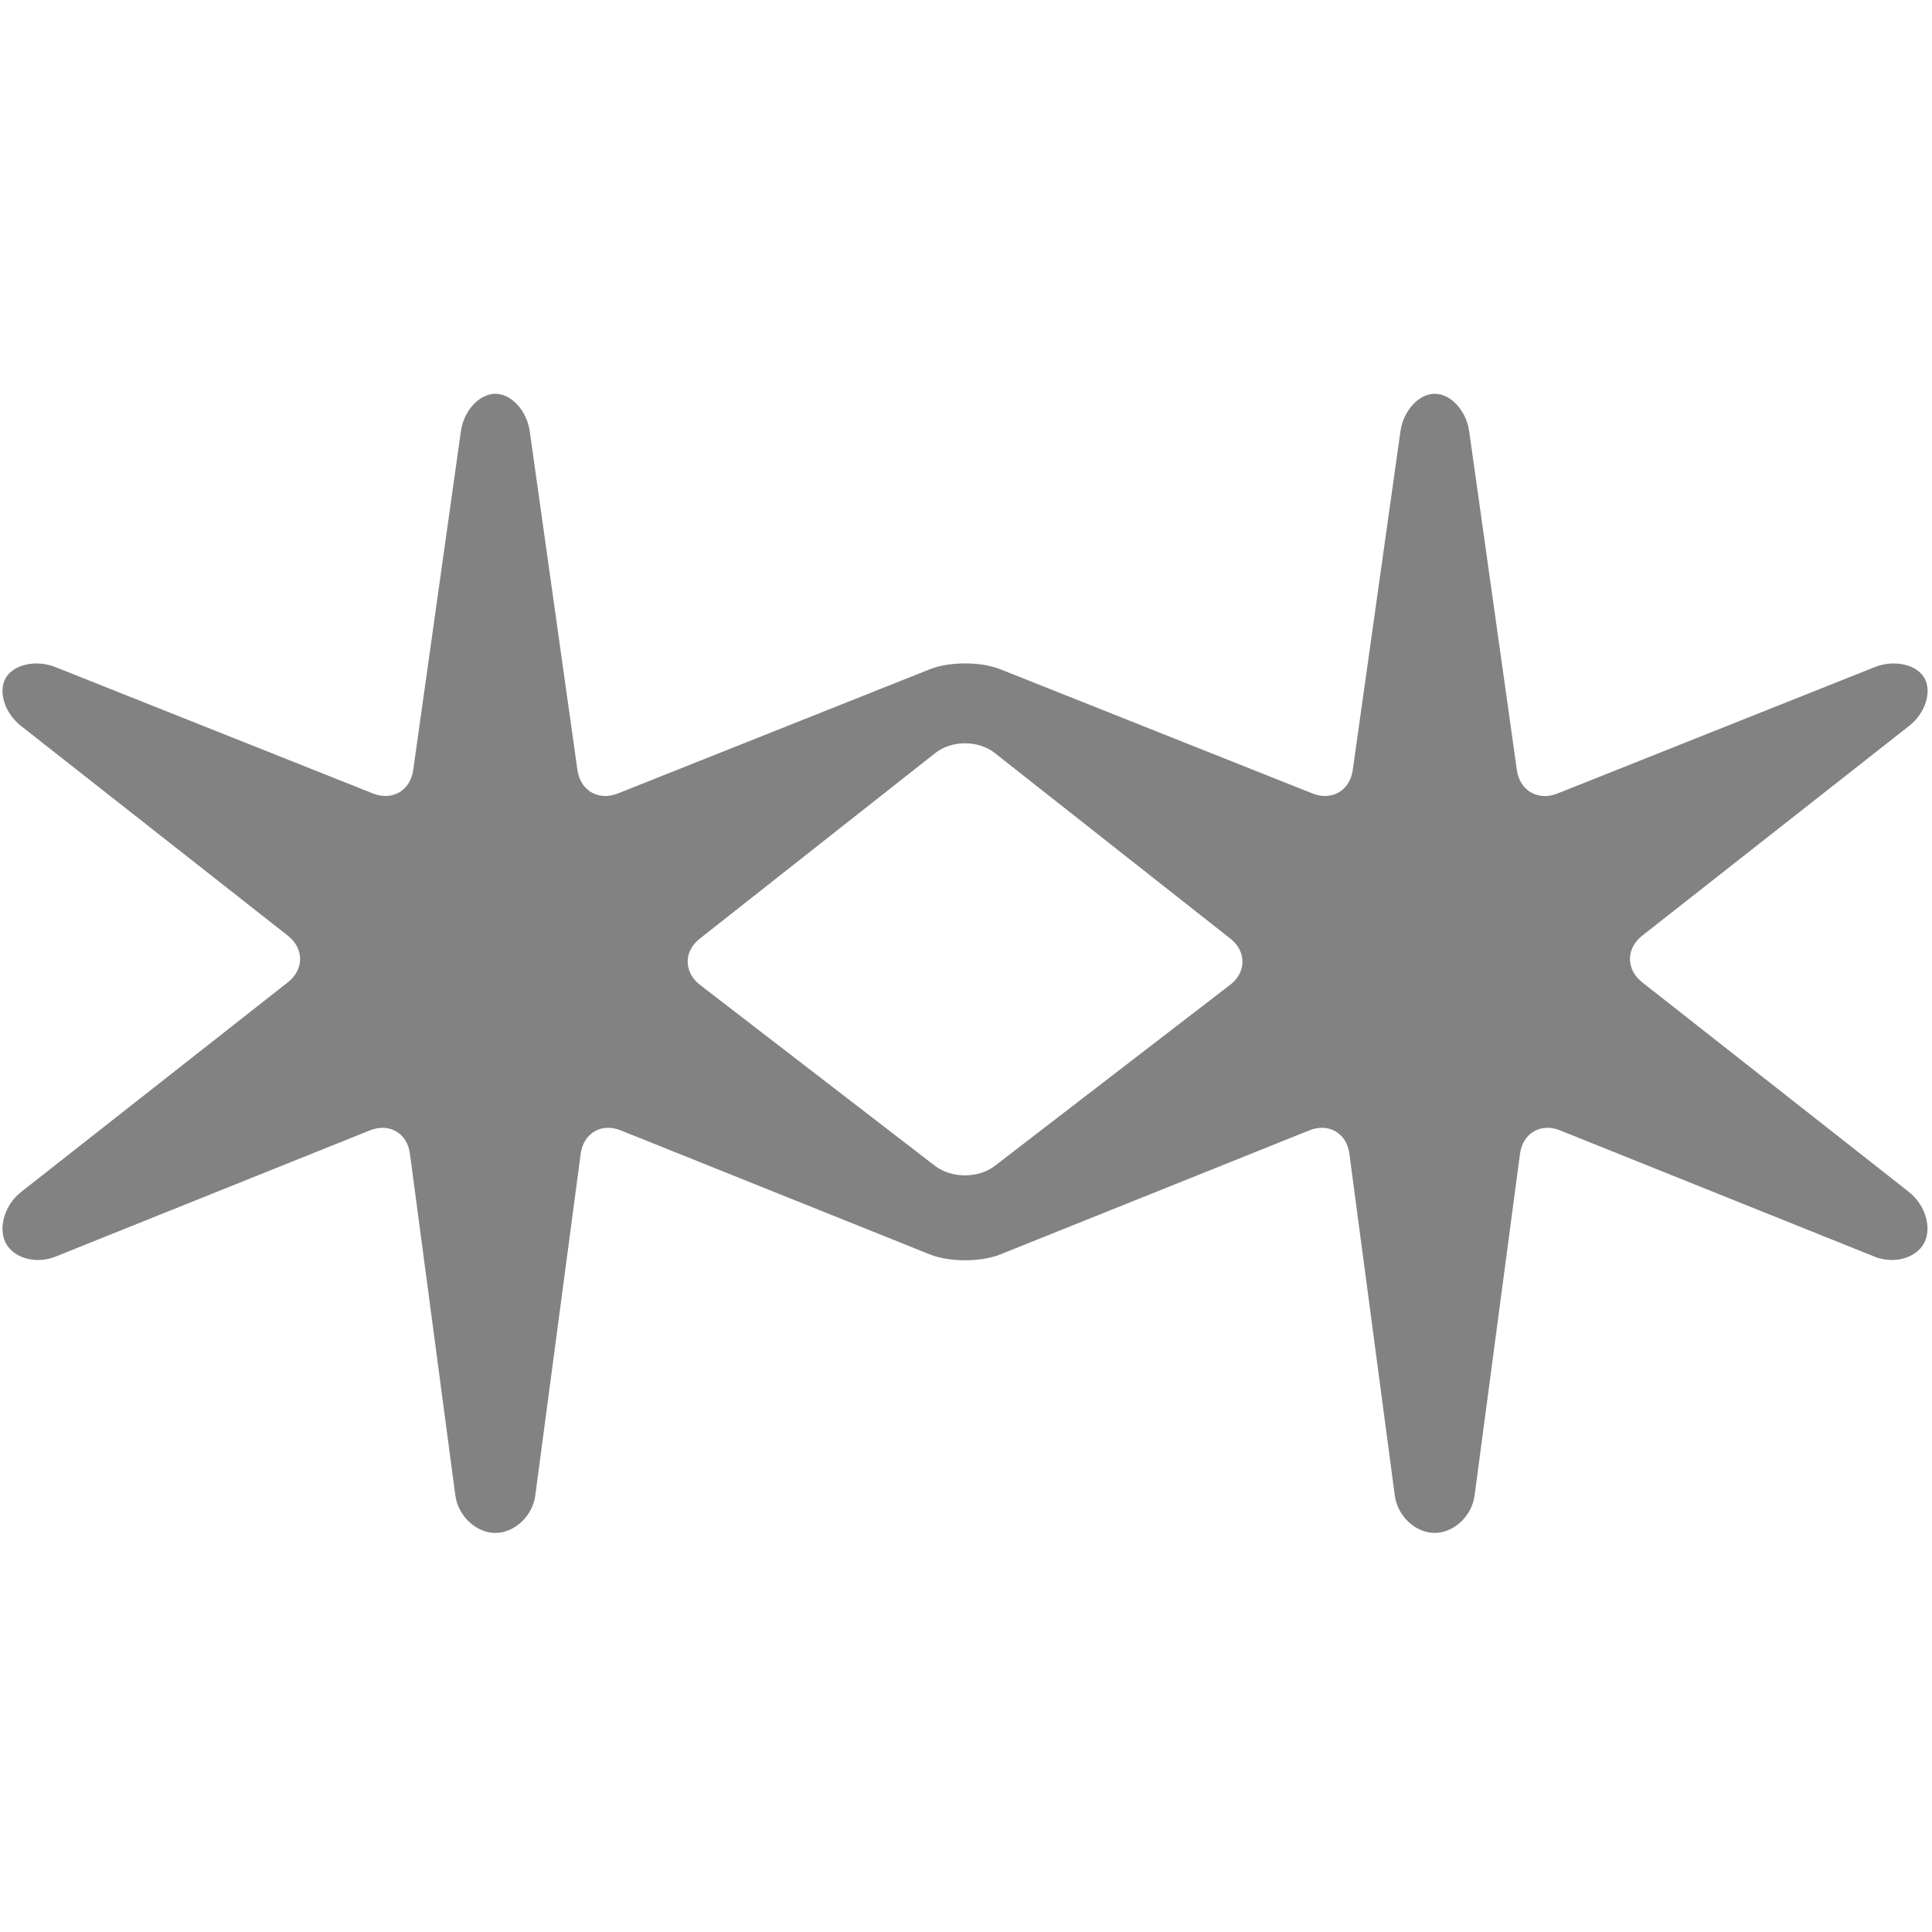 <svg viewBox="0 0 16 16"><title>Are.na</title>
<path fill="#828282" d="M 15.81,9.872 13.6,8.135 c -0.135,-0.106 -0.135,-0.28 0,-0.386 L 15.81,6.012 C 15.946,5.906 16.002,5.726 15.936,5.613 15.87,5.501 15.684,5.461 15.525,5.525 l -2.628,1.047 C 12.737,6.635 12.586,6.548 12.562,6.377 L 12.167,3.571 C 12.143,3.401 12.015,3.261 11.882,3.261 c -0.132,0 -0.26,0.14 -0.284,0.31 l -0.395,2.806 c -0.024,0.171 -0.175,0.258 -0.334,0.194 L 8.283,5.542 c -0.16,-0.064 -0.421,-0.064 -0.581,0 L 5.117,6.571 C 4.957,6.635 4.806,6.548 4.782,6.377 L 4.387,3.571 C 4.363,3.401 4.235,3.261 4.102,3.261 c -0.133,0 -0.261,0.14 -0.285,0.31 L 3.422,6.377 C 3.398,6.548 3.248,6.635 3.088,6.571 L 0.46,5.525 C 0.3,5.461 0.115,5.501 0.048,5.614 -0.018,5.727 0.039,5.906 0.174,6.012 L 2.384,7.749 c 0.135,0.106 0.135,0.28 0,0.386 L 0.174,9.872 C 0.039,9.978 -0.018,10.169 0.048,10.295 0.115,10.421 0.3,10.471 0.459,10.407 L 3.064,9.361 c 0.16,-0.064 0.309,0.023 0.331,0.194 l 0.376,2.83 c 0.023,0.17 0.172,0.31 0.331,0.31 0.159,0 0.308,-0.139 0.331,-0.31 L 4.809,9.555 C 4.832,9.384 4.981,9.297 5.14,9.361 l 2.562,1.028 c 0.16,0.064 0.421,0.064 0.581,0 L 10.844,9.361 c 0.159,-0.064 0.309,0.023 0.331,0.194 l 0.376,2.83 c 0.022,0.17 0.171,0.31 0.33,0.31 0.159,0 0.308,-0.139 0.331,-0.31 l 0.376,-2.83 c 0.023,-0.171 0.172,-0.258 0.331,-0.194 l 2.605,1.046 c 0.159,0.064 0.345,0.013 0.411,-0.113 0.066,-0.126 0.01,-0.316 -0.126,-0.422 z m -5.624,-1.715 -1.947,1.498 c -0.136,0.105 -0.36,0.105 -0.496,0 L 5.798,8.157 C 5.662,8.052 5.66,7.879 5.796,7.773 L 7.746,6.236 c 0.135,-0.107 0.357,-0.107 0.492,0 l 1.951,1.537 c 0.135,0.106 0.134,0.279 -0.002,0.384 z"/>
</svg>